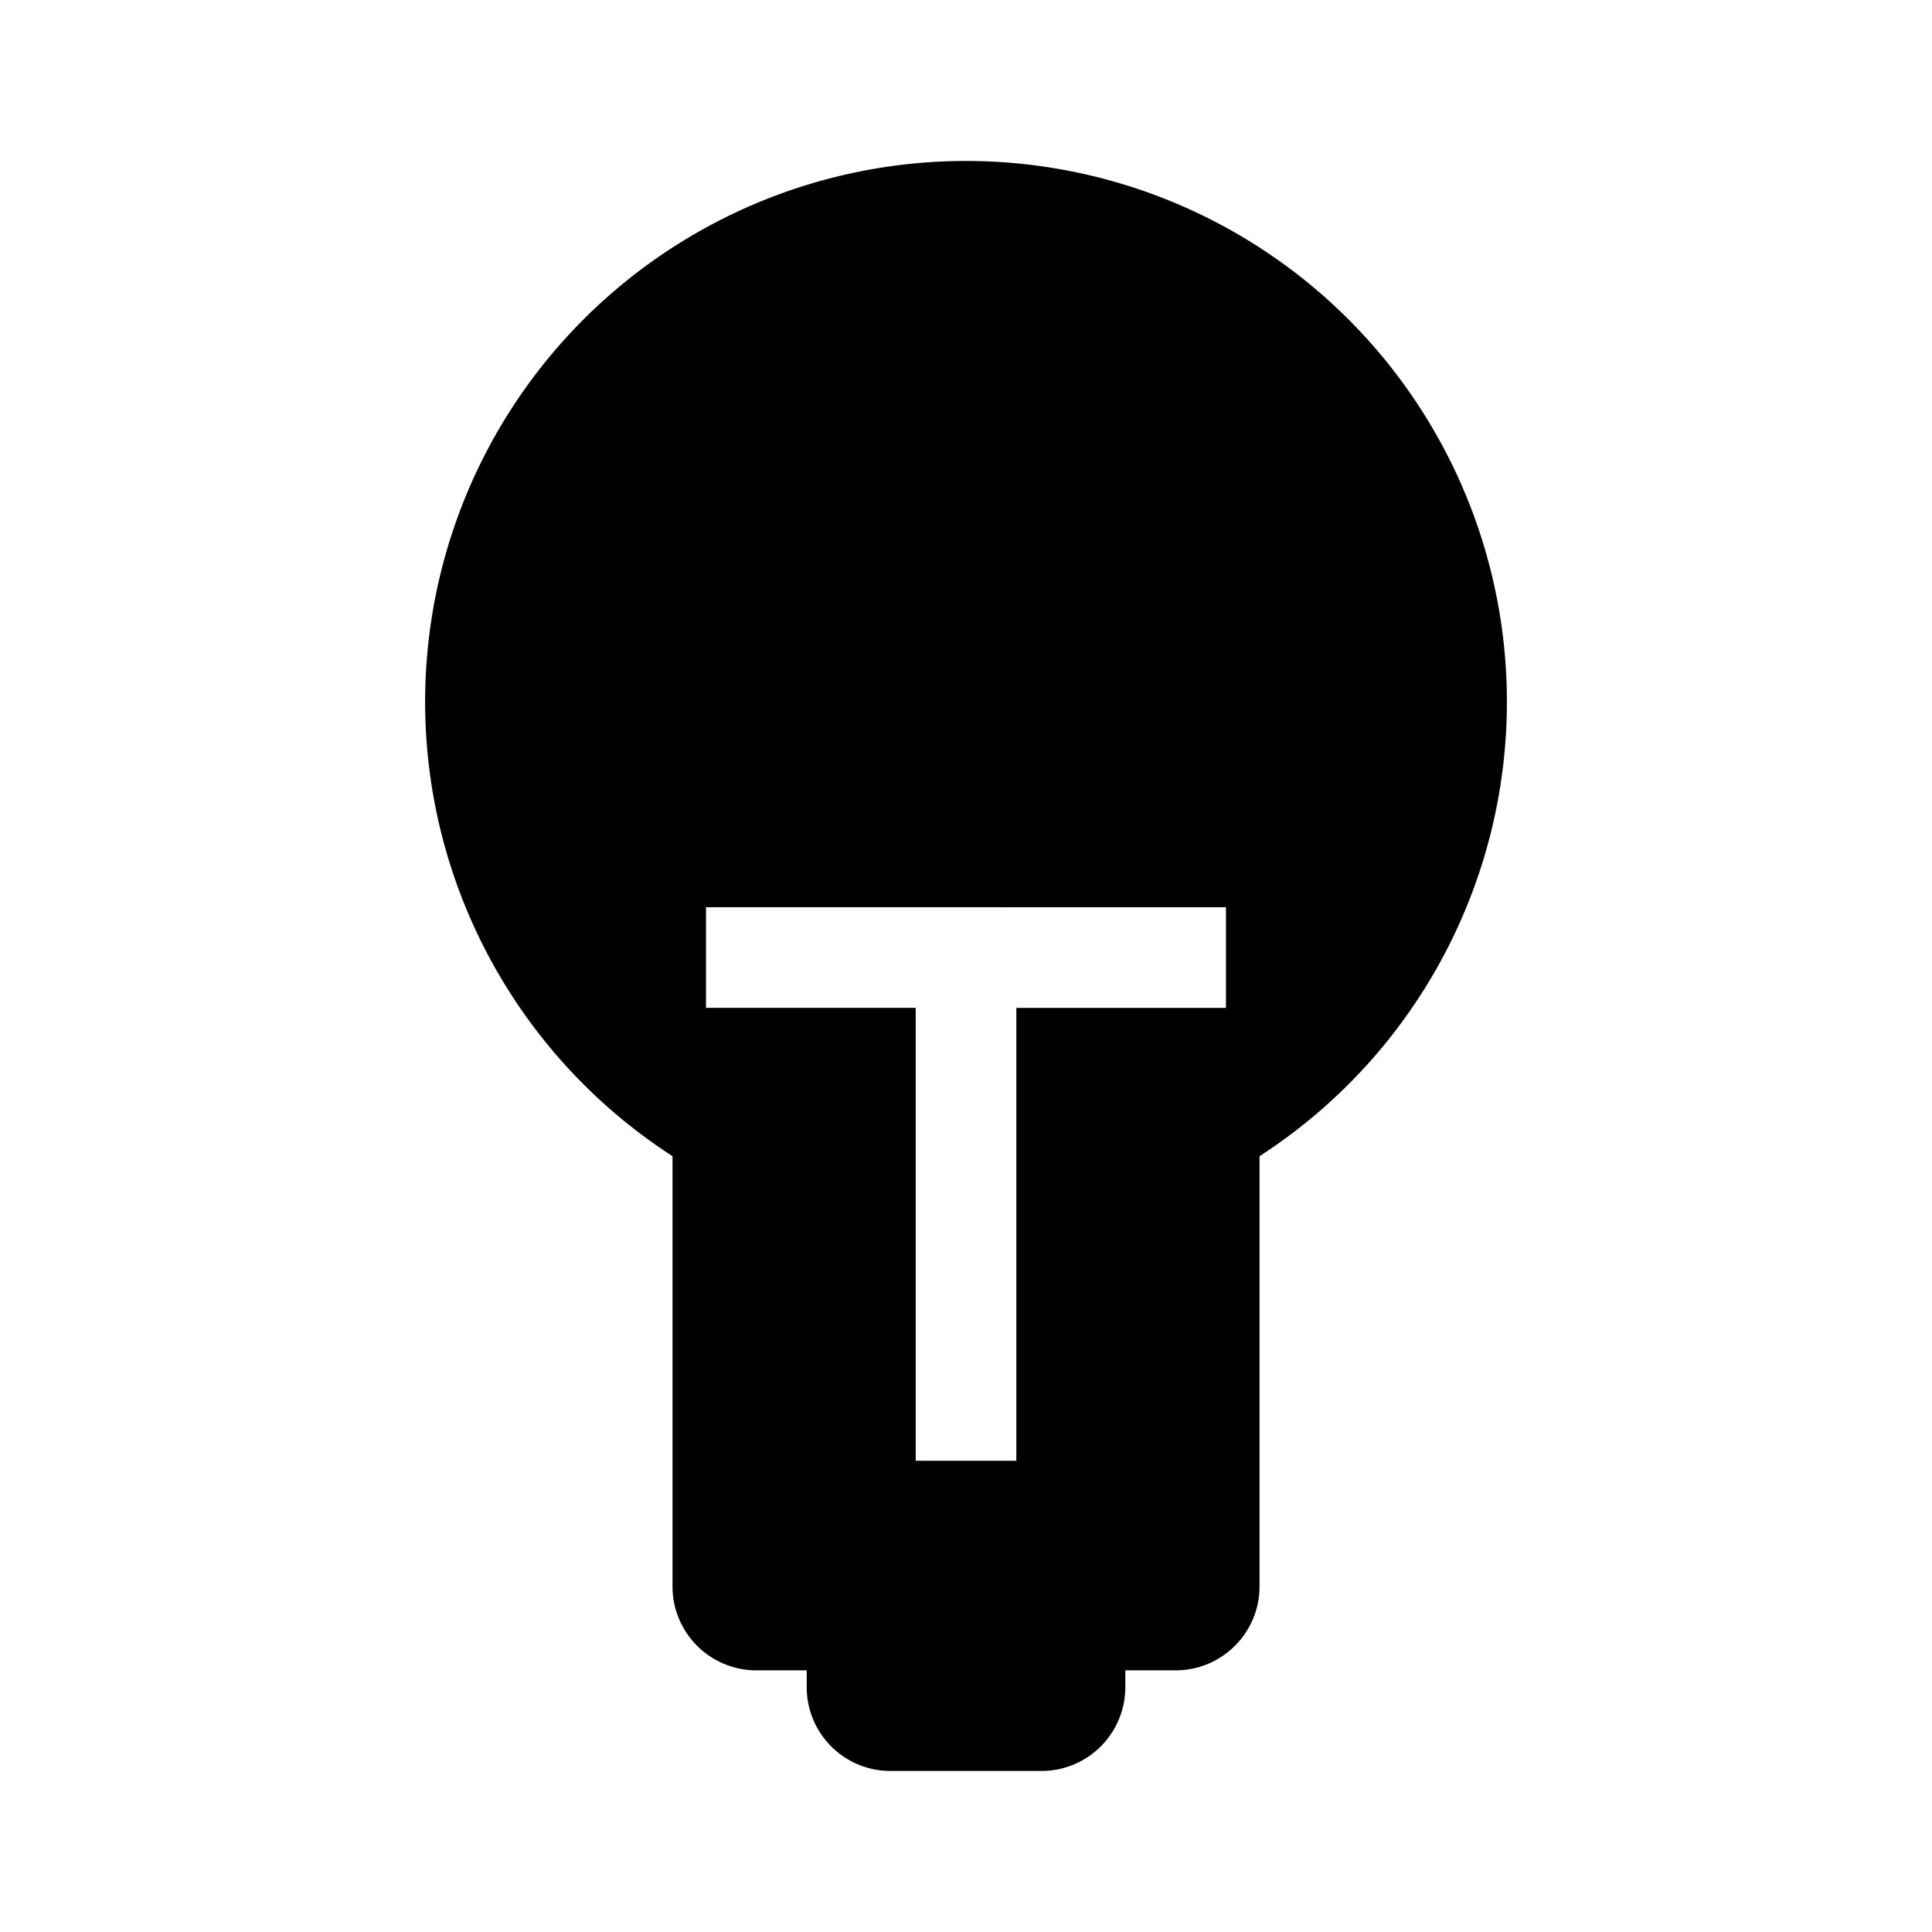 <svg xmlns="http://www.w3.org/2000/svg" width="192" height="192" viewBox="0 0 192 192"><path d="M125.17 114.9a53.753 53.753 0 1 0-58.337 0v42.761a8.336 8.336 0 0 0 8.336 8.336h5v1.664c0 4.608 3.728 8.336 8.328 8.336h15a8.33 8.33 0 0 0 8.336-8.336v-1.664h5c4.6 0 8.337-3.728 8.337-8.336zm-3.336-24.736v10h-20.832v45.001h-10v-45.009h-20.84v-10z"/></svg>